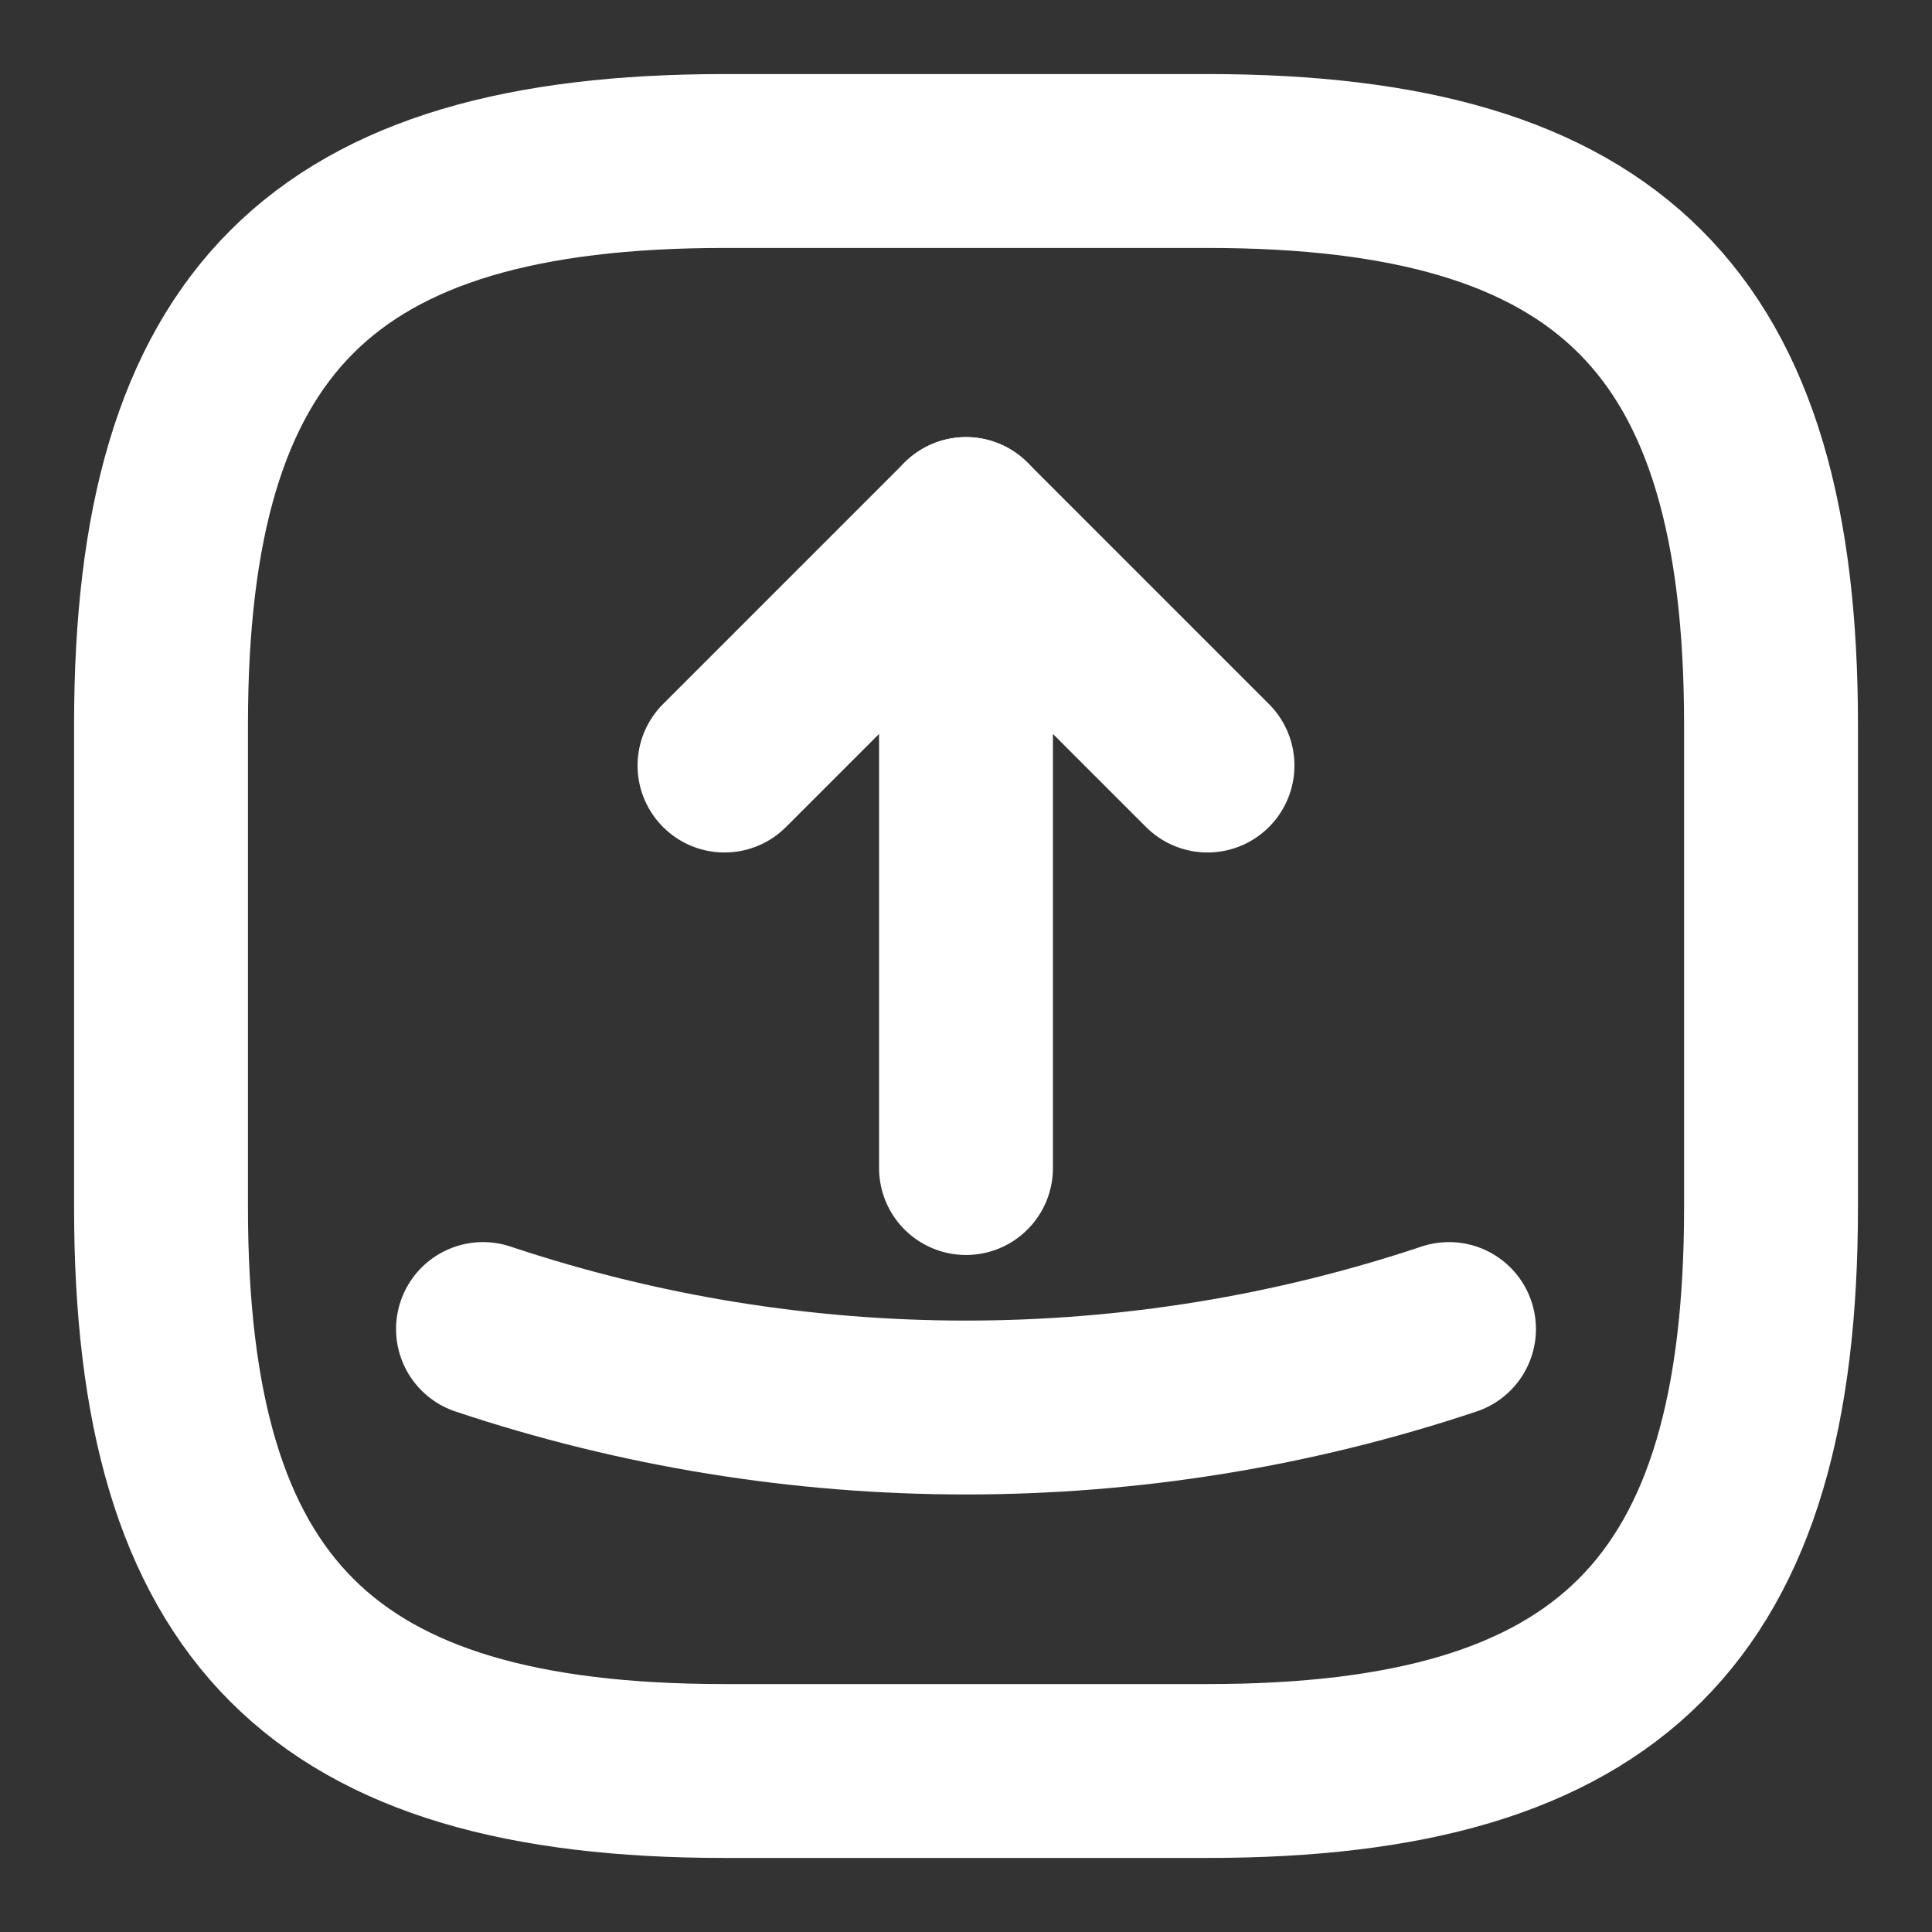 <svg width="500" height="500" viewBox="0 0 500 500" fill="none" xmlns="http://www.w3.org/2000/svg">
<rect x="0" y="0" width="500" height="500" fill="#333333" stroke="none"/>
<path d="M187.505 458.335H312.505C416.672 458.335 458.339 416.668 458.339 312.501V187.501C458.339 83.335 416.672 41.668 312.505 41.668H187.505C83.338 41.668 41.672 83.335 41.672 187.501V312.501C41.672 416.668 83.338 458.335 187.505 458.335Z" stroke="white" stroke-width="45" stroke-linecap="round" stroke-linejoin="round"/>
<path d="M187.5 198.121L250 135.621L312.5 198.121" stroke="white" stroke-width="45" stroke-linecap="round" stroke-linejoin="round"/>
<path d="M250 135.621V302.288" stroke="white" stroke-width="45" stroke-linecap="round" stroke-linejoin="round"/>
<path d="M125 343.953C206.042 371.036 293.958 371.036 375 343.953" stroke="white" stroke-width="45" stroke-linecap="round" stroke-linejoin="round"/>
</svg>
